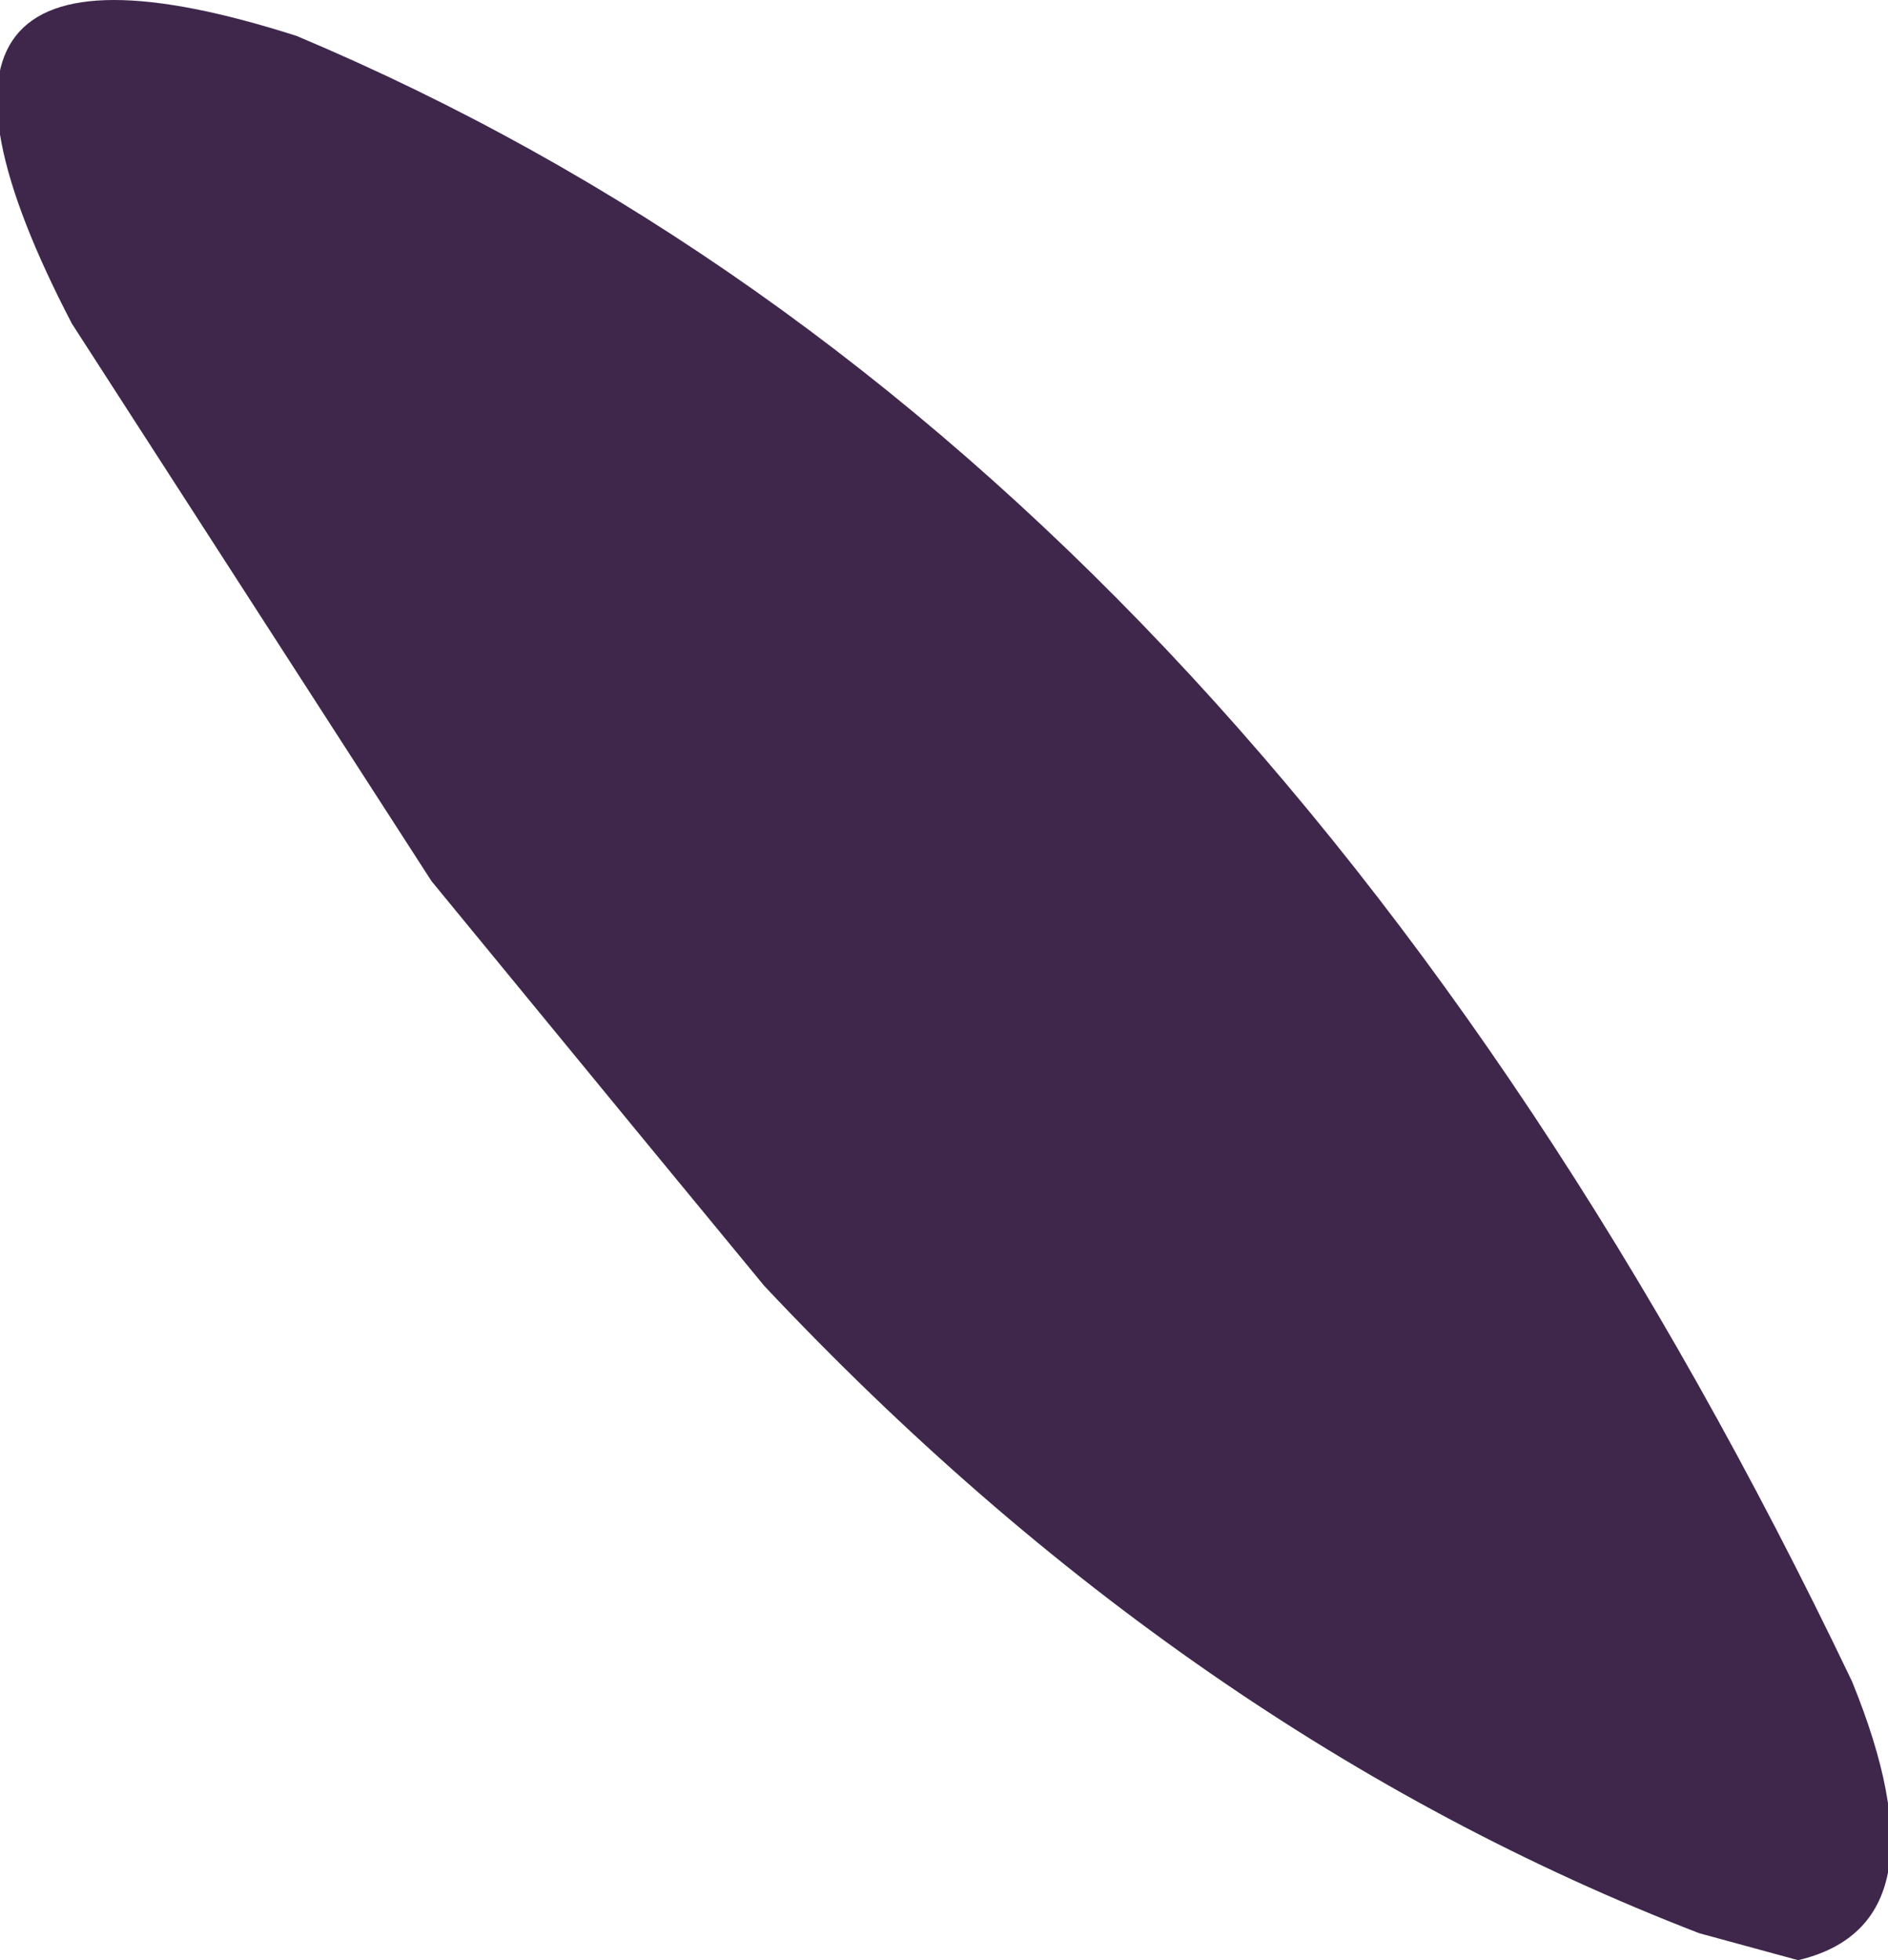 <?xml version="1.0" encoding="UTF-8" standalone="no"?>
<svg xmlns:xlink="http://www.w3.org/1999/xlink" height="10.9px" width="10.5px" xmlns="http://www.w3.org/2000/svg">
  <g transform="matrix(1.0, 0.0, 0.0, 1.0, 5.25, 5.45)">
    <path d="M-3.6 -5.25 Q1.75 -3.0 5.05 3.9 5.6 5.25 4.75 5.45 L4.2 5.3 Q1.35 4.2 -1.0 1.7 L-1.7 0.85 -2.85 -0.55 -4.85 -3.65 Q-6.1 -6.05 -3.6 -5.25" fill="#3f274c" fill-rule="evenodd" stroke="none"/>
  </g>
</svg>

